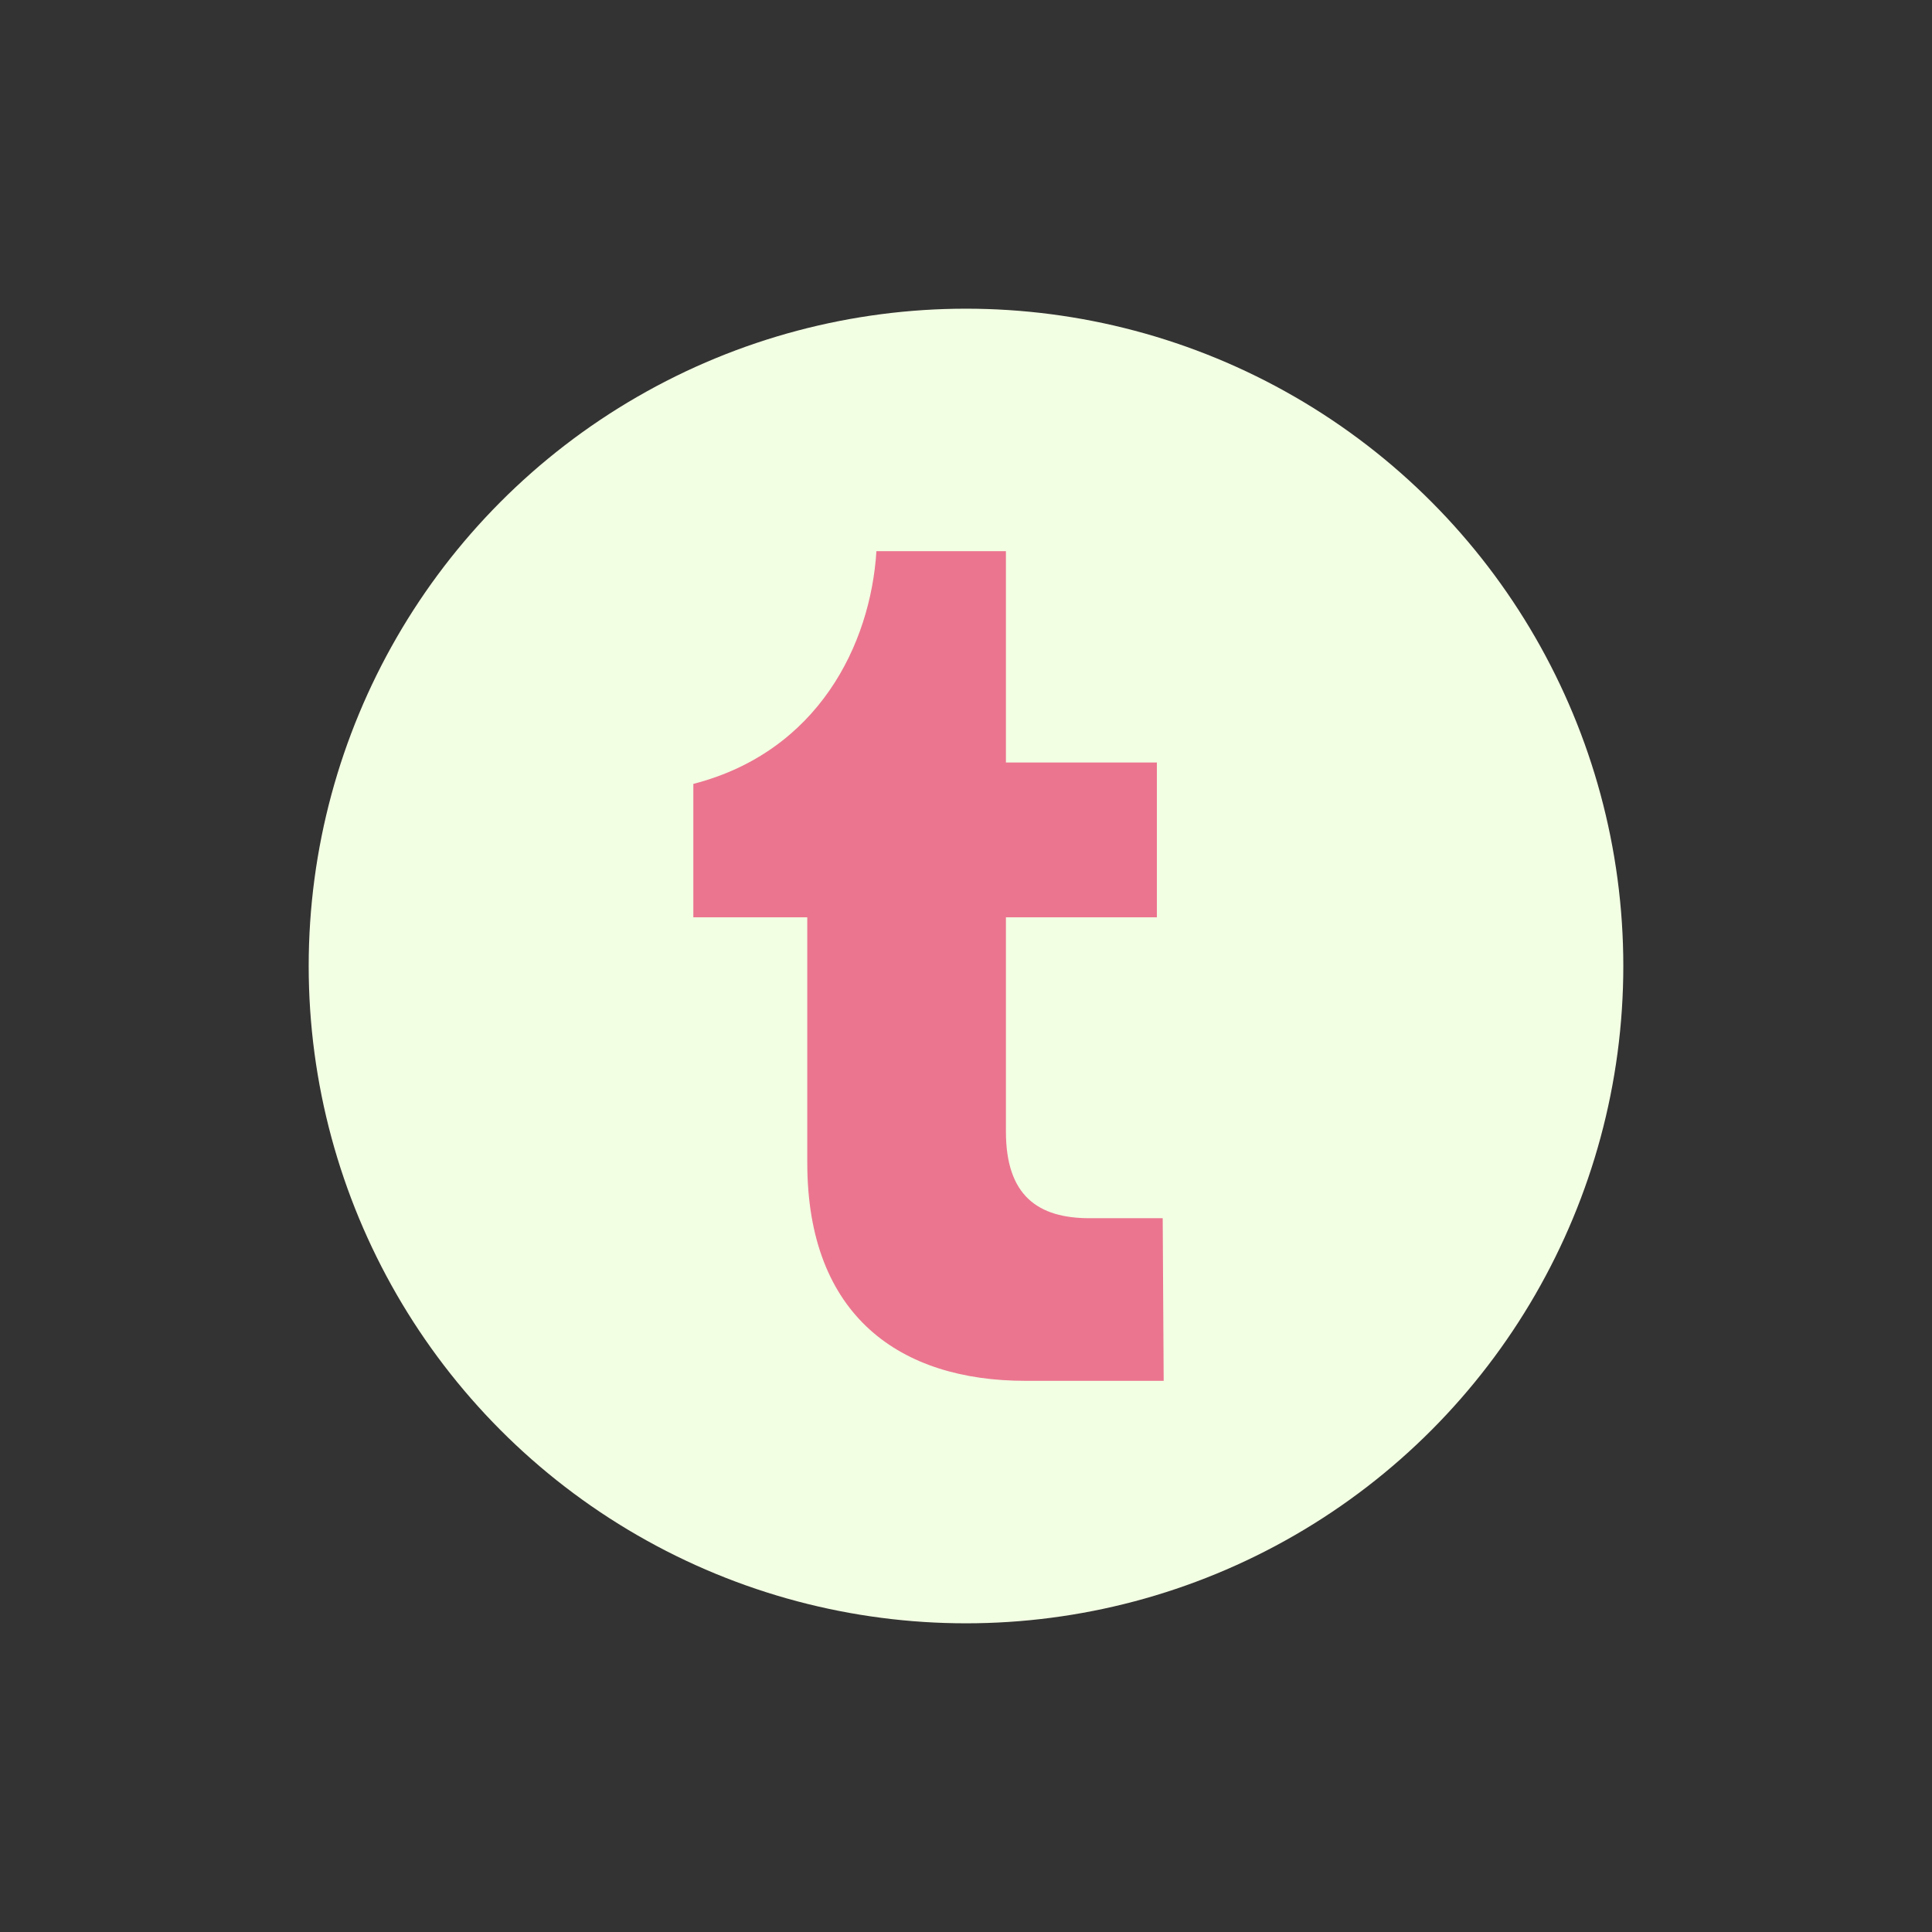 <?xml version="1.0" encoding="utf-8"?>
<!-- Generator: Adobe Illustrator 23.0.5, SVG Export Plug-In . SVG Version: 6.00 Build 0)  -->
<svg version="1.1" id="Capa_1" xmlns="http://www.w3.org/2000/svg" xmlns:xlink="http://www.w3.org/1999/xlink" x="0px" y="0px"
	 viewBox="0 0 198.4 198.4" style="enable-background:new 0 0 198.4 198.4;" xml:space="preserve">
<rect x="0" y="0" width="198.4" height="198.4" fill="#333333" stroke="none"/>
<style type="text/css">
	.st0{display:none;}
	.st1{display:inline;}
	.st2{fill:#1D1D1B;}
	.st3{fill:#FFDE00;}
	.st4{display:inline;fill:#FFDE00;}
	.st5{fill-rule:evenodd;clip-rule:evenodd;fill:#F3FFE3;}
	.st6{fill:#EB758F;}
	.st7{display:inline;fill:none;}
	.st8{fill:#1A3541;stroke:#EB758F;stroke-width:4;stroke-miterlimit:10;}
	.st9{display:inline;fill:#EB758F;stroke:#EB758F;stroke-width:8;stroke-linecap:round;stroke-linejoin:round;}
</style>
<g class="st0">
	<g class="st1">
		<circle class="st2" cx="99.2" cy="99.2" r="67.5"/>
		<g>
			<g>
				<path class="st3" d="M99.2,64.4c11.3,0,12.7,0,17.2,0.3c4.1,0.2,6.4,0.9,7.9,1.5c2,0.8,3.4,1.7,4.9,3.2s2.4,2.9,3.2,4.9
					c0.6,1.5,1.3,3.8,1.5,7.9c0.2,4.5,0.3,5.8,0.3,17.2s0,12.7-0.3,17.2c-0.2,4.1-0.9,6.4-1.5,7.9c-0.8,2-1.7,3.4-3.2,4.9
					c-1.5,1.5-2.9,2.4-4.9,3.2c-1.5,0.6-3.8,1.3-7.9,1.5c-4.5,0.2-5.8,0.3-17.2,0.3s-12.7,0-17.2-0.3c-4.1-0.2-6.4-0.9-7.9-1.5
					c-2-0.8-3.4-1.7-4.9-3.2c-1.5-1.5-2.4-2.9-3.2-4.9c-0.6-1.5-1.3-3.8-1.5-7.9c-0.2-4.5-0.3-5.8-0.3-17.2s0-12.7,0.3-17.2
					c0.2-4.1,0.9-6.4,1.5-7.9c0.8-2,1.7-3.4,3.2-4.9s2.9-2.4,4.9-3.2c1.5-0.6,3.8-1.3,7.9-1.5C86.5,64.4,87.9,64.4,99.2,64.4
					 M99.2,56.7c-11.5,0-13,0-17.5,0.3c-4.5,0.2-7.6,0.9-10.3,2c-2.8,1.1-5.2,2.5-7.5,4.9c-2.4,2.4-3.8,4.7-4.9,7.5
					c-1,2.7-1.8,5.8-2,10.3s-0.3,6-0.3,17.5s0,13,0.3,17.5c0.2,4.5,0.9,7.6,2,10.3c1.1,2.8,2.5,5.2,4.9,7.5c2.4,2.4,4.7,3.8,7.5,4.9
					c2.7,1.1,5.8,1.8,10.3,2c4.5,0.2,6,0.3,17.5,0.3s13-0.1,17.5-0.3c4.5-0.2,7.6-0.9,10.3-2c2.8-1.1,5.2-2.5,7.5-4.9
					c2.4-2.4,3.8-4.7,4.9-7.5c1.1-2.7,1.8-5.8,2-10.3c0.2-4.5,0.3-6,0.3-17.5s-0.1-13-0.3-17.5c-0.2-4.5-0.9-7.6-2-10.3
					c-1.1-2.8-2.5-5.2-4.9-7.5c-2.4-2.4-4.7-3.8-7.5-4.9c-2.7-1-5.8-1.8-10.3-2C112.2,56.8,110.8,56.7,99.2,56.7L99.2,56.7z"/>
				<path class="st3" d="M99.2,77.4c-12.1,0-21.8,9.8-21.8,21.8S87.2,121,99.2,121s21.8-9.8,21.8-21.8S111.3,77.4,99.2,77.4z
					 M99.2,113.4c-7.8,0-14.2-6.3-14.2-14.2S91.4,85,99.2,85s14.2,6.3,14.2,14.2S107,113.4,99.2,113.4z"/>
				<circle class="st3" cx="121.9" cy="76.5" r="5.1"/>
			</g>
		</g>
	</g>
</g>
<g class="st0">
	<path class="st1" d="M166.7,99.2c0-37.3-30.2-67.5-67.5-67.5S31.7,61.9,31.7,99.2c0,33.7,24.7,61.6,56.9,66.7v-47.2H71.5V99.2h17.1
		V84.3c0-16.9,10.1-26.3,25.5-26.3c7.4,0,15.1,1.3,15.1,1.3V76h-8.5c-8.4,0-11,5.2-11,10.5v12.7h18.7l-3,19.5h-15.7v47.2
		C142,160.8,166.7,132.9,166.7,99.2z"/>
	<path class="st4" d="M125.5,118.7l3-19.5h-18.7V86.6c0-5.3,2.6-10.5,11-10.5h8.5V59.4c0,0-7.7-1.3-15.1-1.3
		c-15.4,0-25.5,9.3-25.5,26.3v14.9H71.5v19.5h17.1v47.2c3.4,0.5,7,0.8,10.6,0.8c3.6,0,7.1-0.3,10.6-0.8v-47.2L125.5,118.7
		L125.5,118.7z"/>
</g>
<circle class="st5" cx="99.2" cy="99.2" r="67.5"/>
<g>
	<g>
		<path class="st6" d="M119.5,141.8h-14.2c-12.8,0-22.4-6.6-22.4-22.4V94.2H71.2V80.5C84,77.2,89.4,66.2,90,56.6h13.3v21.7h15.5
			v15.9h-15.5v22c0,6.6,3.3,8.9,8.6,8.9h7.5L119.5,141.8L119.5,141.8z"/>
	</g>
</g>
<g class="st0">
	<line class="st7" x1="99.2" y1="33.4" x2="99.2" y2="31.5"/>
	<line class="st7" x1="99.2" y1="161.5" x2="99.2" y2="77.1"/>
	<g class="st1">
		<circle class="st8" cx="98.2" cy="99.4" r="81.9"/>
	</g>
	<line class="st9" x1="98.2" y1="163.4" x2="98.2" y2="79.1"/>
	<g class="st1">
		<path class="st6" d="M121,79.1H75.5c-1.7,0-2.7-1.8-1.9-3.3l22.8-39.4c0.4-0.7,1.1-1.1,1.9-1.1c0.7,0,1.5,0.4,1.9,1.1l22.8,39.4
			C123.7,77.3,122.7,79.1,121,79.1z"/>
	</g>
</g>
</svg>
